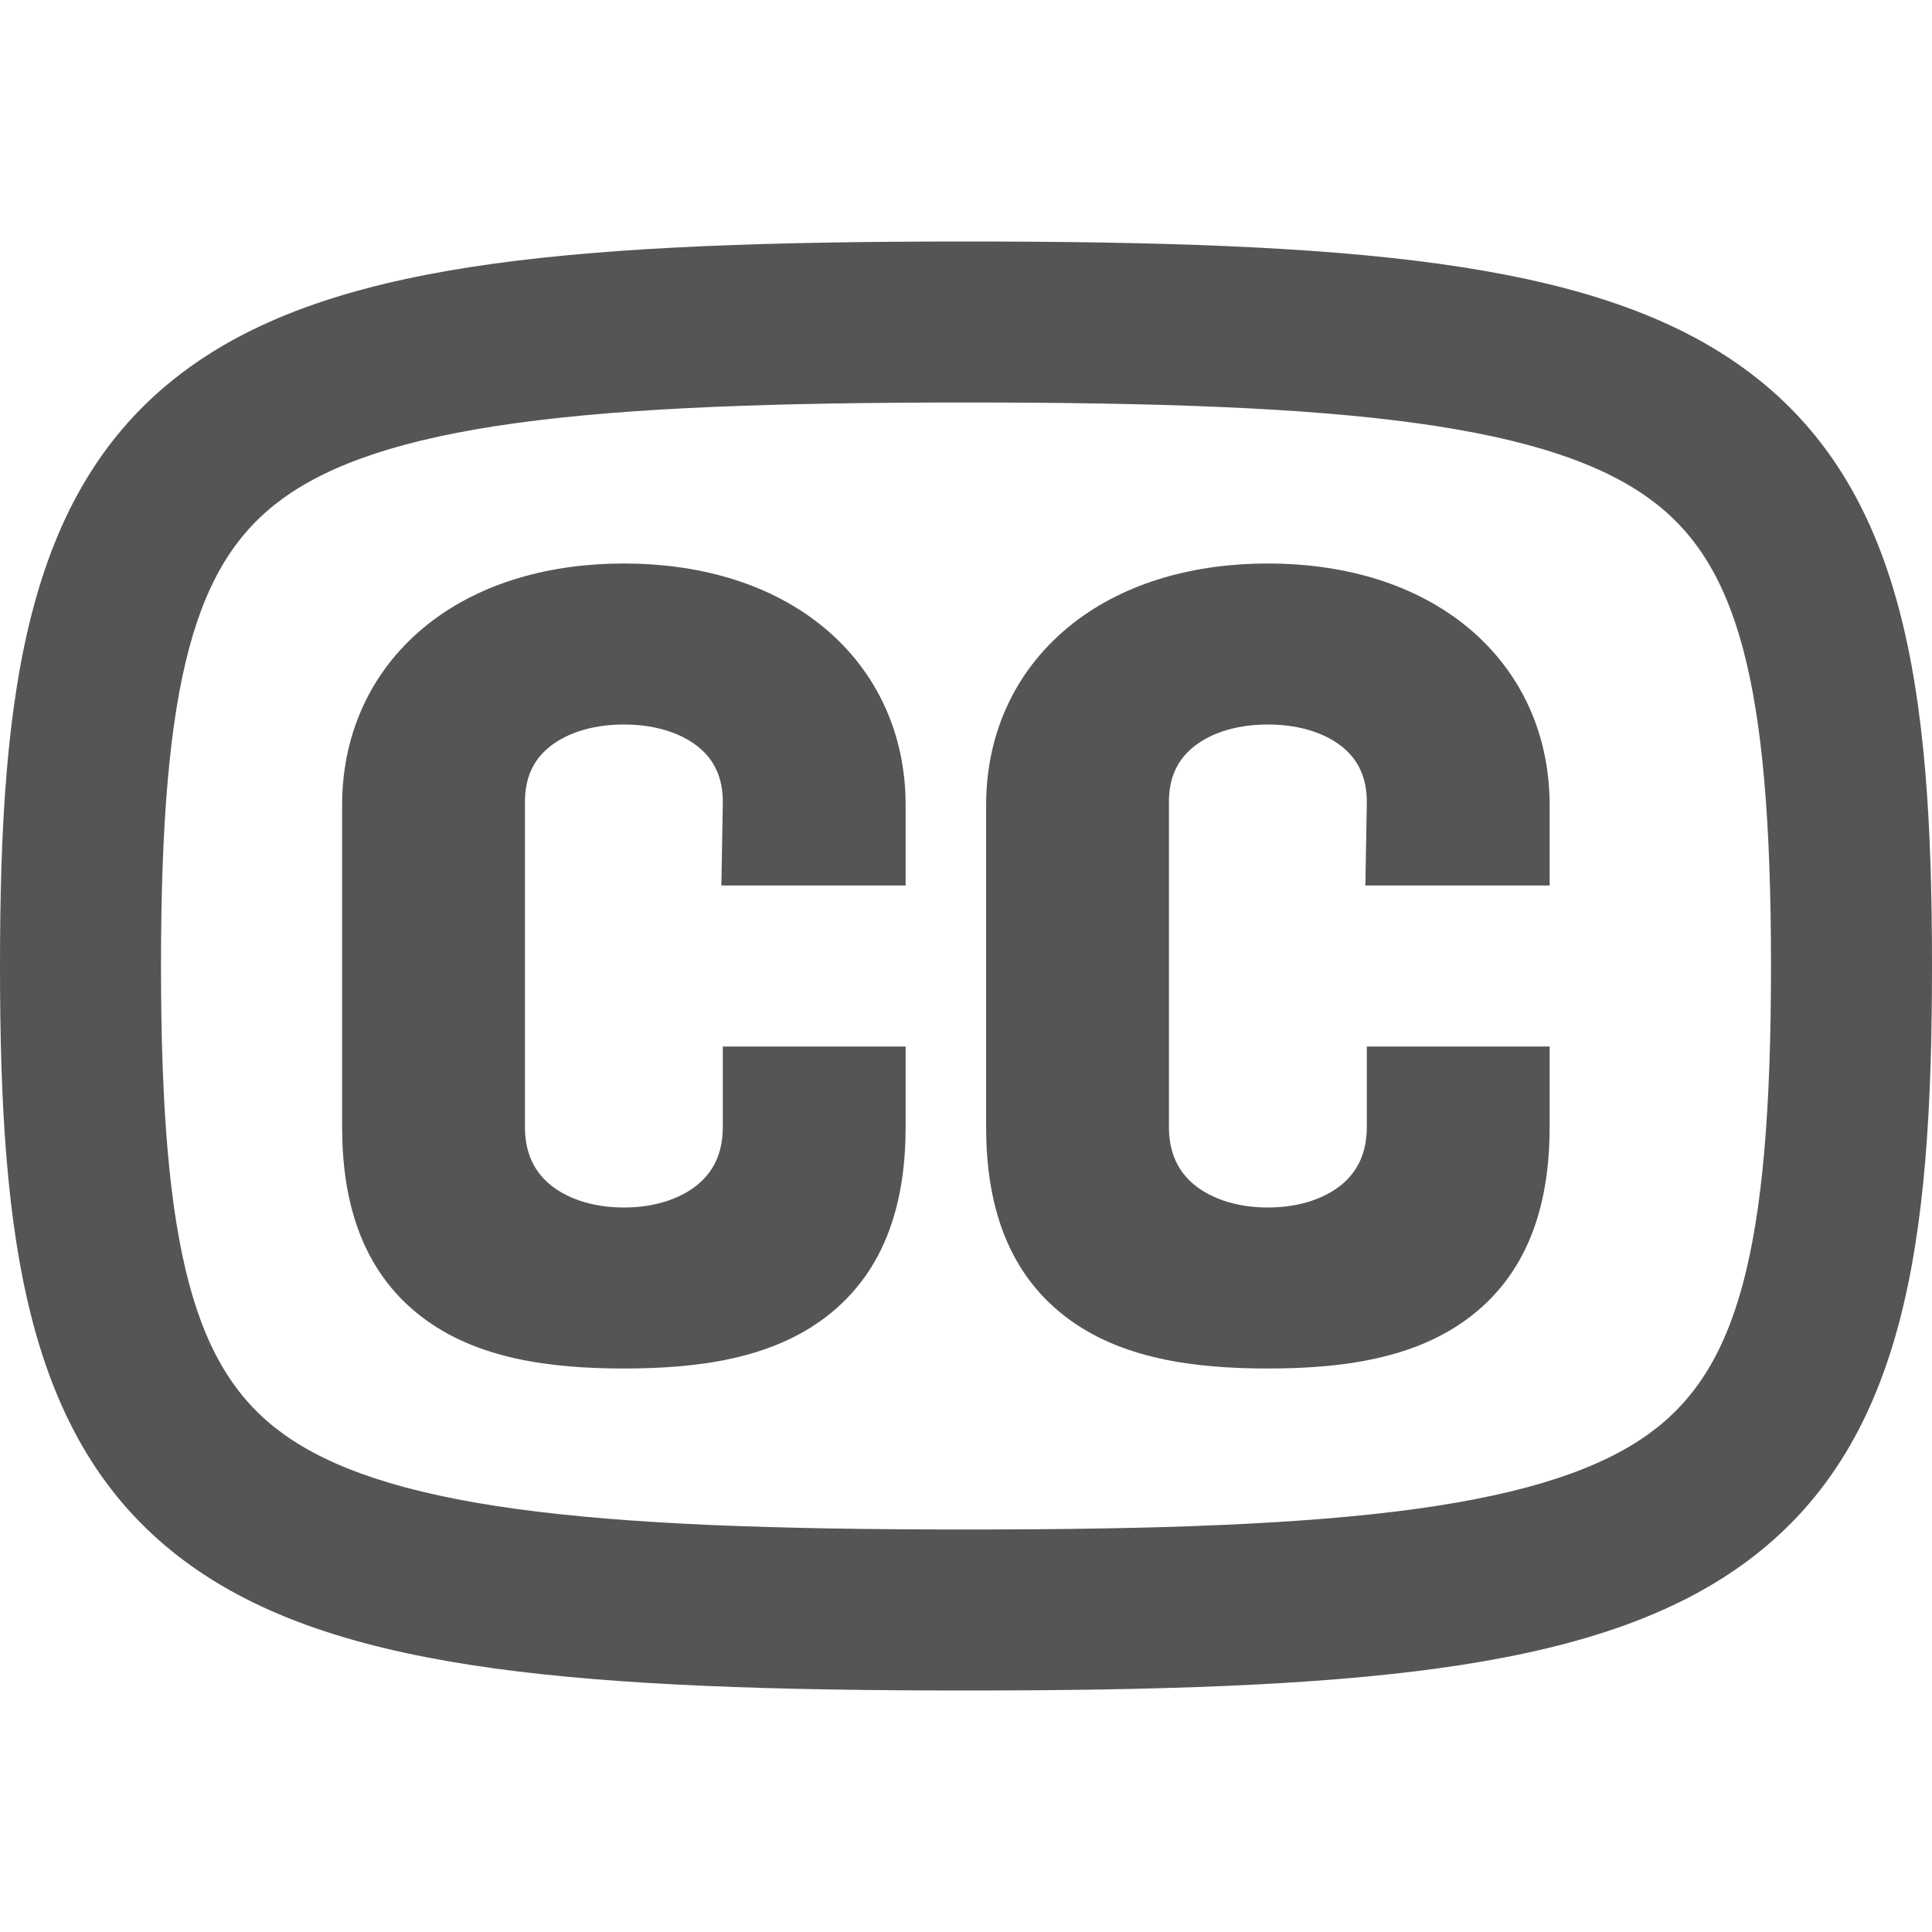 <svg width="24" height="24" viewBox="0 0 24 24" fill="none" xmlns="http://www.w3.org/2000/svg">
<path d="M7.75 7C8.647 7 9.508 7.226 10.17 7.743C10.857 8.28 11.25 9.073 11.25 10V11H8.961L8.979 9.982C8.984 9.653 8.865 9.44 8.692 9.293C8.501 9.13 8.183 9 7.75 9C7.317 9 6.999 9.13 6.808 9.293C6.635 9.44 6.516 9.653 6.521 9.982V14C6.521 14.335 6.646 14.556 6.823 14.707C7.017 14.872 7.332 15 7.75 15C8.168 15 8.483 14.872 8.677 14.707C8.854 14.556 8.979 14.335 8.979 14V13H11.25V14C11.25 14.905 11.019 15.776 10.266 16.355C9.583 16.881 8.667 17 7.75 17C6.833 17 5.917 16.881 5.234 16.355C4.481 15.776 4.25 14.905 4.25 14V10C4.25 9.073 4.643 8.28 5.33 7.743C5.992 7.226 6.853 7 7.75 7Z" fill="#555555"/>
<path d="M15.75 7C16.647 7 17.508 7.226 18.17 7.743C18.857 8.28 19.25 9.073 19.25 10V11H16.961L16.979 9.982C16.984 9.653 16.865 9.44 16.692 9.293C16.502 9.13 16.183 9 15.75 9C15.317 9 14.998 9.13 14.808 9.293C14.635 9.44 14.516 9.653 14.521 9.982V14C14.521 14.335 14.646 14.556 14.823 14.707C15.017 14.872 15.332 15 15.75 15C16.168 15 16.483 14.872 16.677 14.707C16.854 14.556 16.979 14.335 16.979 14V13H19.25V14C19.25 14.905 19.019 15.776 18.266 16.355C17.582 16.881 16.667 17 15.75 17C14.833 17 13.918 16.881 13.234 16.355C12.481 15.776 12.25 14.905 12.25 14V10C12.25 9.073 12.643 8.28 13.33 7.743C13.992 7.226 14.853 7 15.75 7Z" fill="#555555"/>
<path fill-rule="evenodd" clip-rule="evenodd" d="M12 3C14.381 3 16.314 3.062 17.863 3.275C19.406 3.488 20.672 3.862 21.646 4.563C23.672 6.022 24 8.558 24 12C24 15.442 23.672 17.978 21.646 19.436C20.672 20.138 19.406 20.512 17.863 20.725C16.314 20.938 14.381 21 12 21C9.619 21 7.686 20.938 6.137 20.725C4.594 20.512 3.328 20.138 2.354 19.436C0.328 17.978 0 15.442 0 12C0 8.558 0.328 6.022 2.354 4.563C3.328 3.862 4.594 3.488 6.137 3.275C7.686 3.062 9.619 3 12 3ZM12 5C9.631 5 7.814 5.063 6.41 5.256C5 5.45 4.11 5.763 3.521 6.187C2.422 6.978 2 8.442 2 12C2 15.558 2.422 17.022 3.521 17.814C4.11 18.237 5 18.55 6.41 18.744C7.814 18.937 9.631 19 12 19C14.369 19 16.186 18.937 17.59 18.744C19 18.55 19.89 18.237 20.479 17.814C21.578 17.022 22 15.558 22 12C22 8.442 21.578 6.978 20.479 6.187C19.89 5.763 19 5.45 17.59 5.256C16.186 5.063 14.369 5 12 5Z" fill="#555555"/>
</svg>
